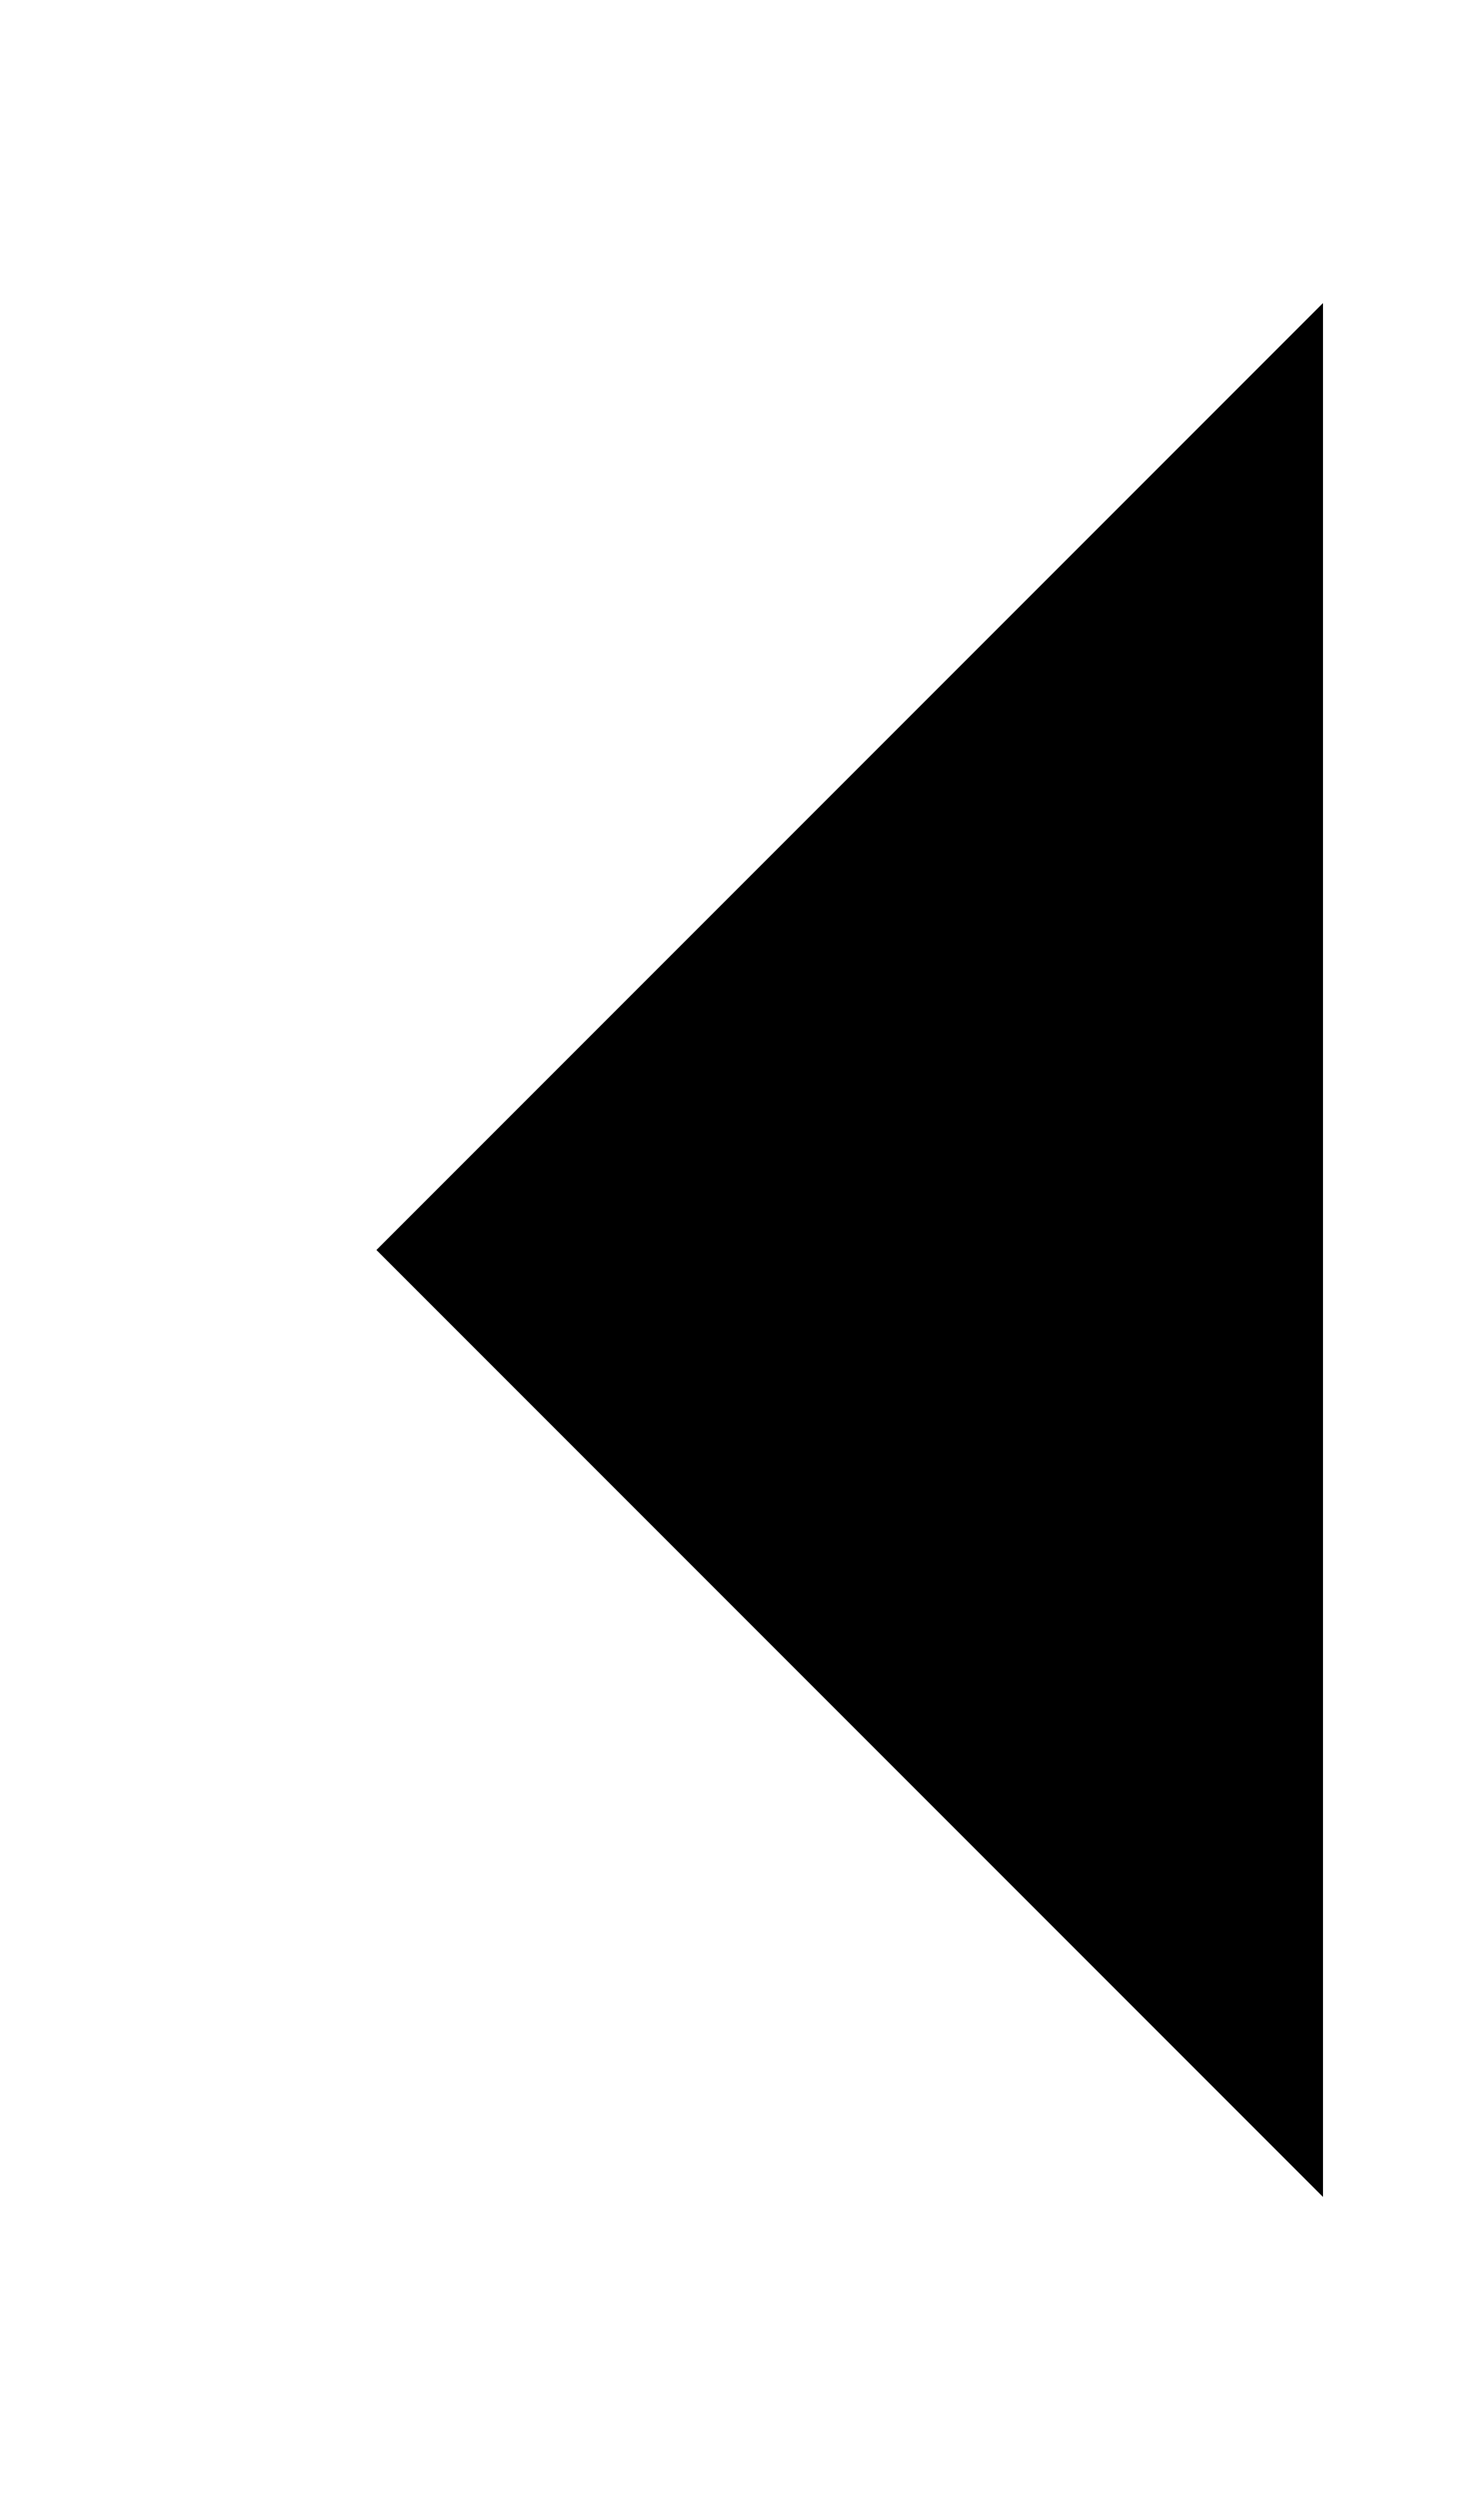 <?xml version="1.0" encoding="UTF-8"?>
<svg width="20px" height="34px" viewBox="0 0 20 34" version="1.1" xmlns="http://www.w3.org/2000/svg" xmlns:xlink="http://www.w3.org/1999/xlink">
    <!-- Generator: Sketch 49.3 (51167) - http://www.bohemiancoding.com/sketch -->
    <title>Group 15</title>
    <desc>Created with Sketch.</desc>
    <defs>
        <polyline id="path-1" points="-7.5 7.5 7.5 22.5 22.5 7.5"></polyline>
        <filter x="-10.0%" y="-20.0%" width="120.0%" height="140.0%" filterUnits="objectBoundingBox" id="filter-2">
            <feMorphology radius="1.5" operator="dilate" in="SourceAlpha" result="shadowSpreadOuter1"></feMorphology>
            <feOffset dx="0" dy="0" in="shadowSpreadOuter1" result="shadowOffsetOuter1"></feOffset>
            <feMorphology radius="1.5" operator="erode" in="SourceAlpha" result="shadowInner"></feMorphology>
            <feOffset dx="0" dy="0" in="shadowInner" result="shadowInner"></feOffset>
            <feComposite in="shadowOffsetOuter1" in2="shadowInner" operator="out" result="shadowOffsetOuter1"></feComposite>
            <feGaussianBlur stdDeviation="0.5" in="shadowOffsetOuter1" result="shadowBlurOuter1"></feGaussianBlur>
            <feColorMatrix values="0 0 0 0 0   0 0 0 0 0   0 0 0 0 0  0 0 0 0.2 0" type="matrix" in="shadowBlurOuter1"></feColorMatrix>
        </filter>
    </defs>
    <g id="Rondleidingen-&amp;-dag" stroke="none" stroke-width="1" fill="none" fill-rule="evenodd">
        <g id="Detail-Page" transform="translate(-187, -391)">
            <g id="Group-13" transform="translate(165, 97)">
                <g id="Group-10" transform="translate(0, 114)">
                    <g id="Group-15" transform="translate(25, 182)">
                        <g id="Path-3-Copy" transform="translate(7.5, 15) rotate(90) translate(-7.5, -15) ">
                            <use fill="black" fill-opacity="1" filter="url(#filter-2)" xlink:href="#path-1"></use>
                            <use stroke="#FFFFFF" stroke-width="3" xlink:href="#path-1"></use>
                        </g>
                    </g>
                </g>
            </g>
        </g>
    </g>
</svg>